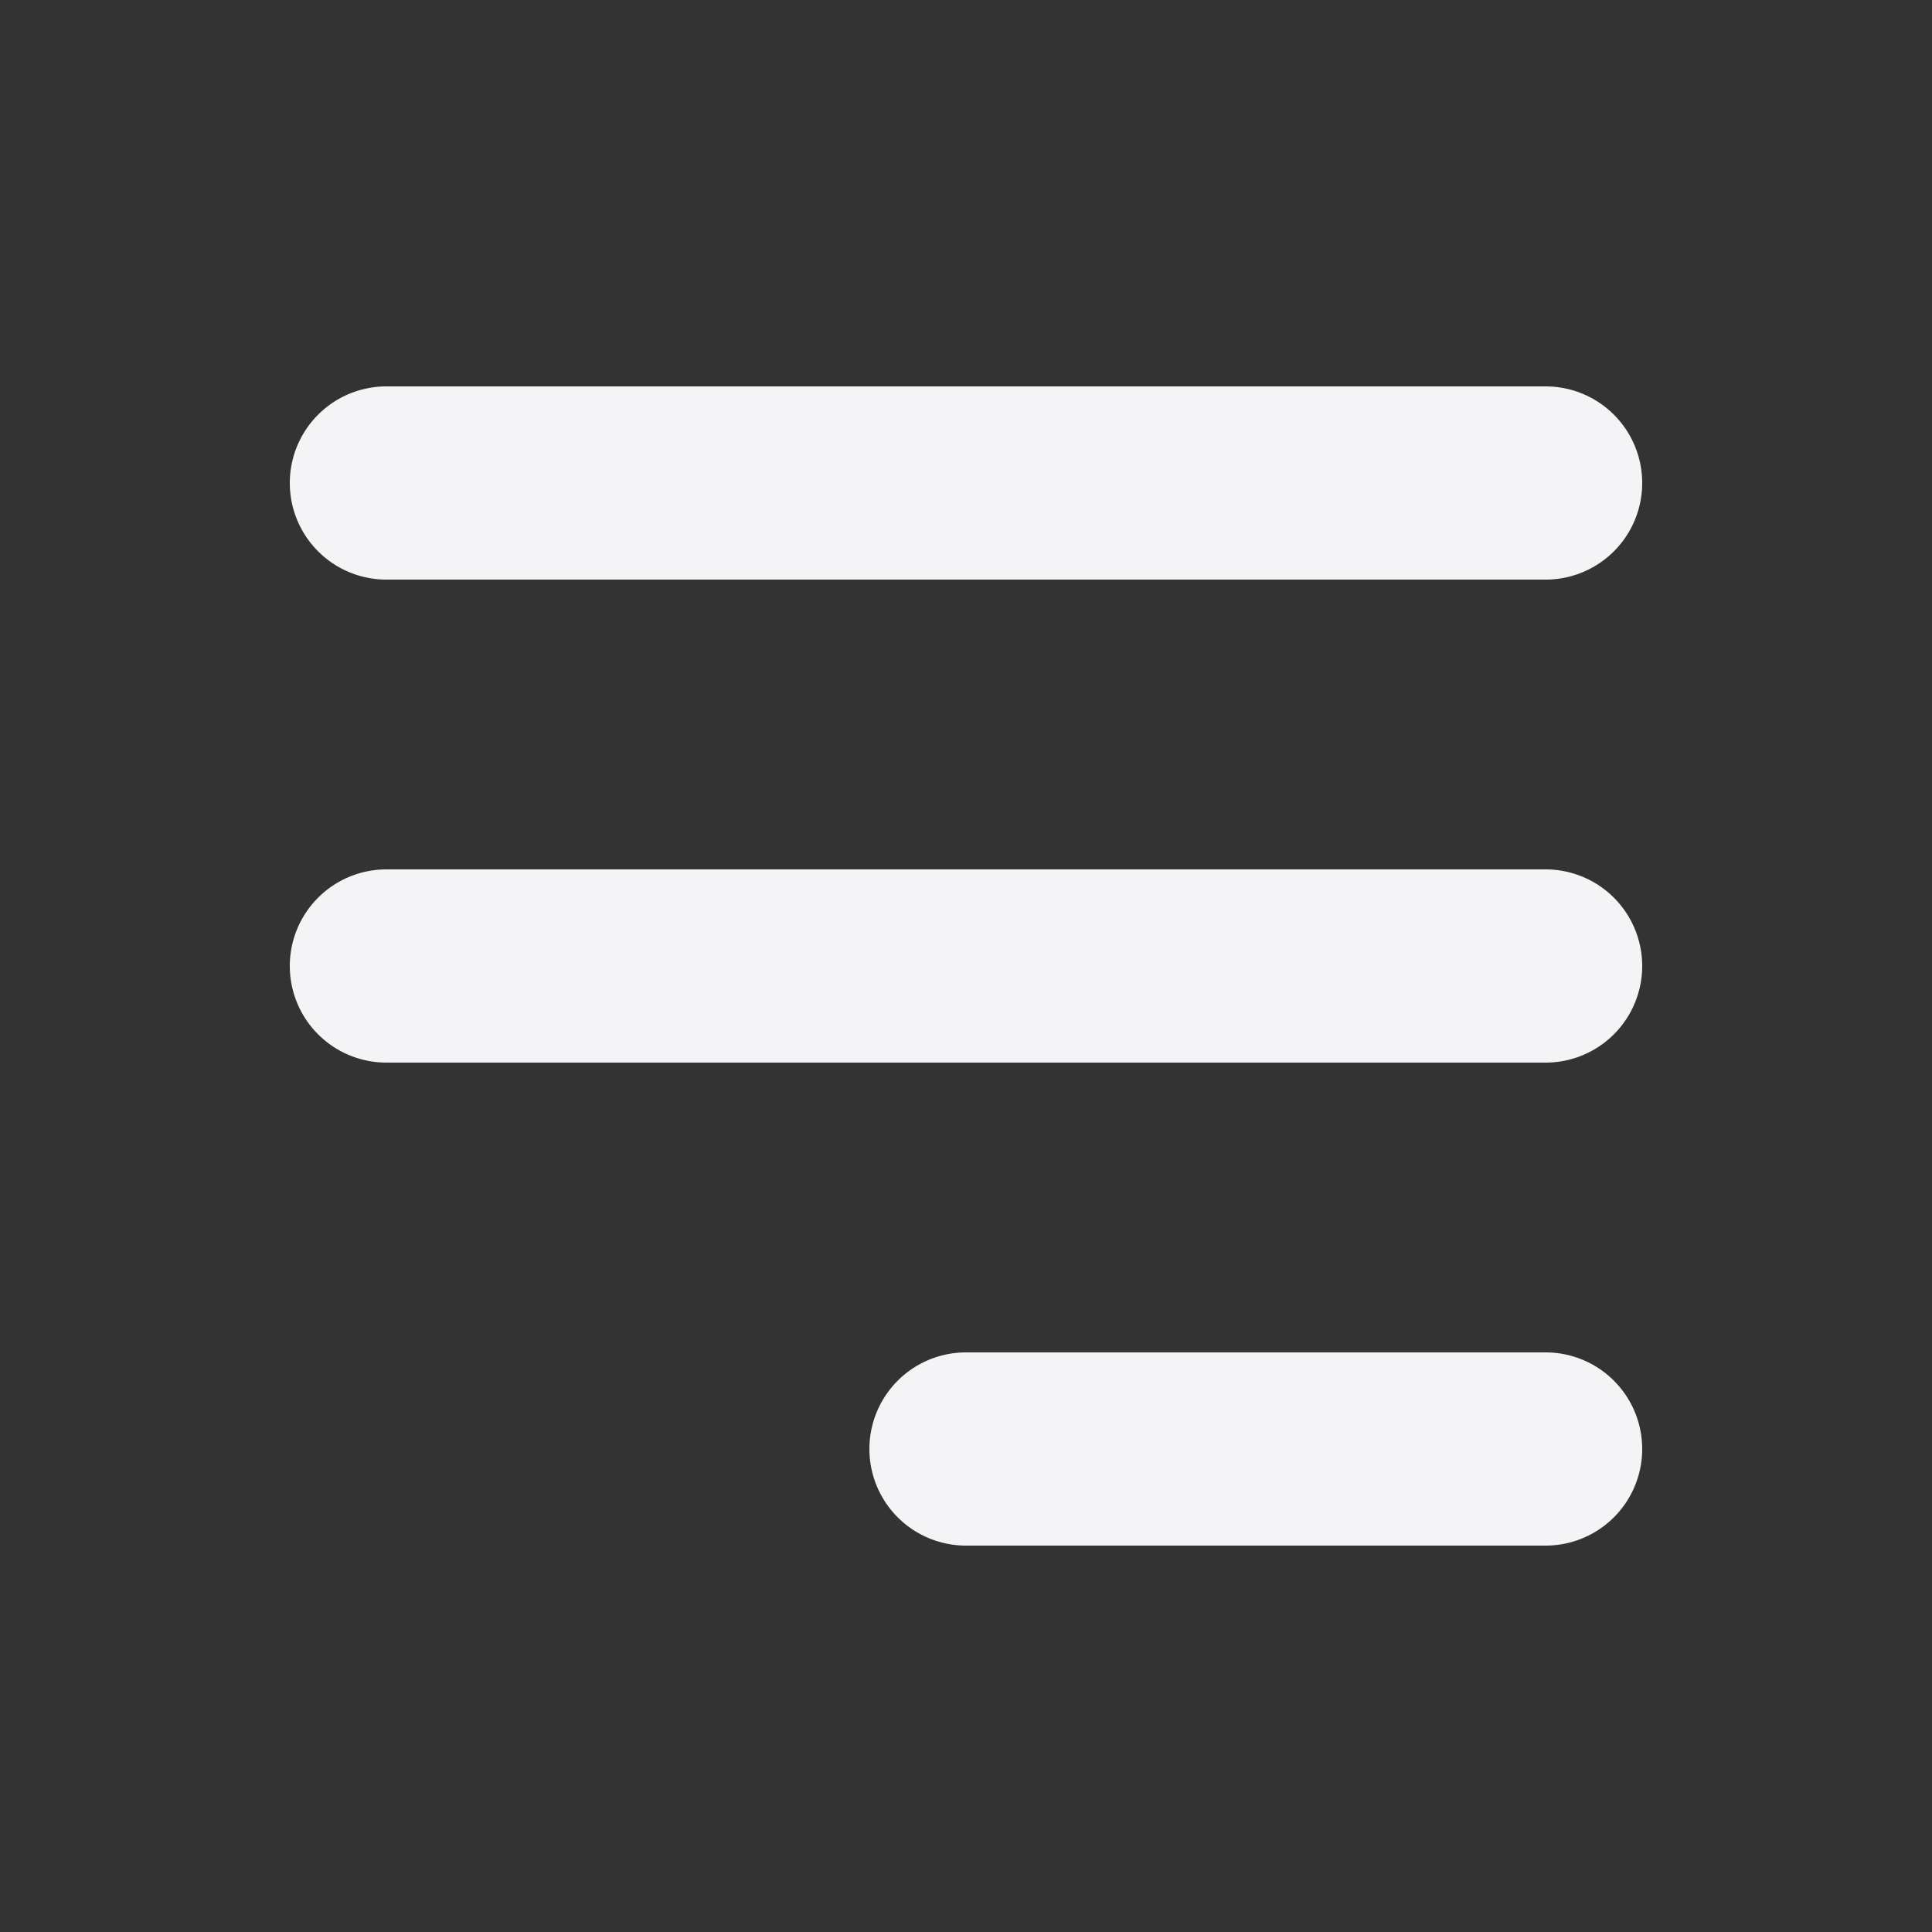 <svg fill="#f4f4f7" viewBox="0 0 20 20" xmlns="http://www.w3.org/2000/svg"><rect x="0" y="0" width="20" height="20" fill="#333333" stroke="none"/><path clip-rule="evenodd" d="m3 5a1 1 0 0 1 1-1h12a1 1 0 1 1 0 2h-12a1 1 0 0 1 -1-1zm0 5a1 1 0 0 1 1-1h12a1 1 0 1 1 0 2h-12a1 1 0 0 1 -1-1zm6 5a1 1 0 0 1 1-1h6a1 1 0 1 1 0 2h-6a1 1 0 0 1 -1-1z" fill-rule="evenodd"/></svg>